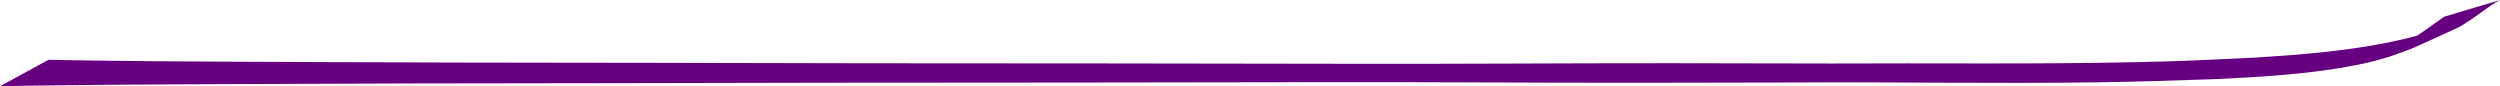 <?xml version="1.0" encoding="UTF-8" standalone="no"?>
<!-- Created with Inkscape (http://www.inkscape.org/) -->

<svg
   width="178.118mm"
   height="6.142mm"
   viewBox="0 0 178.118 6.142"
   version="1.1"
   id="svg5"
   inkscape:version="1.1.1 (3bf5ae0d25, 2021-09-20)"
   sodipodi:docname="linea_encabezado.svg"
   inkscape:export-filename="/home/maurodonna/Documentos/mauro_pr/Ejercicios de programación propios/Mi Blog/encabezado.png"
   inkscape:export-xdpi="150"
   inkscape:export-ydpi="150"
   xmlns:inkscape="http://www.inkscape.org/namespaces/inkscape"
   xmlns:sodipodi="http://sodipodi.sourceforge.net/DTD/sodipodi-0.dtd"
   xmlns="http://www.w3.org/2000/svg"
   xmlns:svg="http://www.w3.org/2000/svg">
  <sodipodi:namedview
     id="namedview7"
     pagecolor="#ffffff"
     bordercolor="#666666"
     borderopacity="1.0"
     inkscape:pageshadow="2"
     inkscape:pageopacity="0.0"
     inkscape:pagecheckerboard="false"
     inkscape:document-units="mm"
     showgrid="false"
     fit-margin-top="0"
     fit-margin-left="0"
     fit-margin-right="0"
     fit-margin-bottom="0"
     inkscape:zoom="2.3579016"
     inkscape:cx="197.20925"
     inkscape:cy="-8.906224"
     inkscape:window-width="1920"
     inkscape:window-height="1011"
     inkscape:window-x="0"
     inkscape:window-y="0"
     inkscape:window-maximized="1"
     inkscape:current-layer="layer1" />
  <defs
     id="defs2" />
  <g
     inkscape:label="Capa 1"
     inkscape:groupmode="layer"
     id="layer1"
     transform="translate(-14.448,-131.542)">
    <path
       style="fill:#660080;stroke-width:0.374;stroke-linejoin:round"
       id="path997"
       d="m 14.448,137.684 c 2.673,-0.058 5.348,-0.07 8.021,-0.104 7.192,-0.054 14.385,-0.063 21.578,-0.094 9.785,-0.003 19.57,-0.035 29.355,-0.051 11.571,0.006 23.141,-0.025 34.712,-0.037 7.611,-0.019 15.222,0.045 22.833,0.041 3.837,-0.002 7.674,-0.018 11.511,-0.021 7.129,-0.044 14.26,0.093 21.389,-0.011 3.454,-0.05 5.155,-0.121 8.522,-0.231 3.355,-0.161 6.737,-0.359 9.999,-1.007 1.077,-0.214 1.351,-0.311 2.326,-0.589 2.075,-0.738 1.271,-0.432 4.91,-2.086 0.177,-0.081 0.326,-0.192 0.486,-0.291 0.413,-0.257 0.801,-0.533 1.188,-0.811 0.417,-0.292 0.807,-0.614 1.288,-0.848 0,0 -3.96,1.182 -3.96,1.182 v 0 c -0.423,0.276 -0.819,0.575 -1.223,0.866 -0.382,0.268 -0.766,0.534 -1.182,0.772 -0.156,0.09 -0.653,0.329 -0.479,0.259 0.738,-0.296 4.596,-1.932 2.177,-0.937 -1.022,0.329 -1.277,0.433 -2.413,0.692 -3.353,0.765 -6.859,1.044 -10.337,1.265 -3.879,0.184 -4.653,0.245 -8.681,0.331 -7.175,0.154 -14.355,0.052 -21.531,0.093 -3.811,-0.003 -7.623,-0.018 -11.434,-0.021 -7.661,-0.005 -15.322,0.06 -22.983,0.041 -11.525,-0.012 -23.05,-0.043 -34.575,-0.037 -9.723,-0.016 -19.445,-0.048 -29.168,-0.051 -7.078,-0.031 -14.155,-0.04 -21.233,-0.094 -2.546,-0.034 -5.093,-0.045 -7.638,-0.104 0,0 -3.458,1.885 -3.458,1.885 z"
       inkscape:export-filename="/home/maurodonna/Documentos/mauro_pr/Ejercicios de programación propios/Mi Blog/linea_enc.png"
       inkscape:export-xdpi="130"
       inkscape:export-ydpi="130" />
  </g>
</svg>
